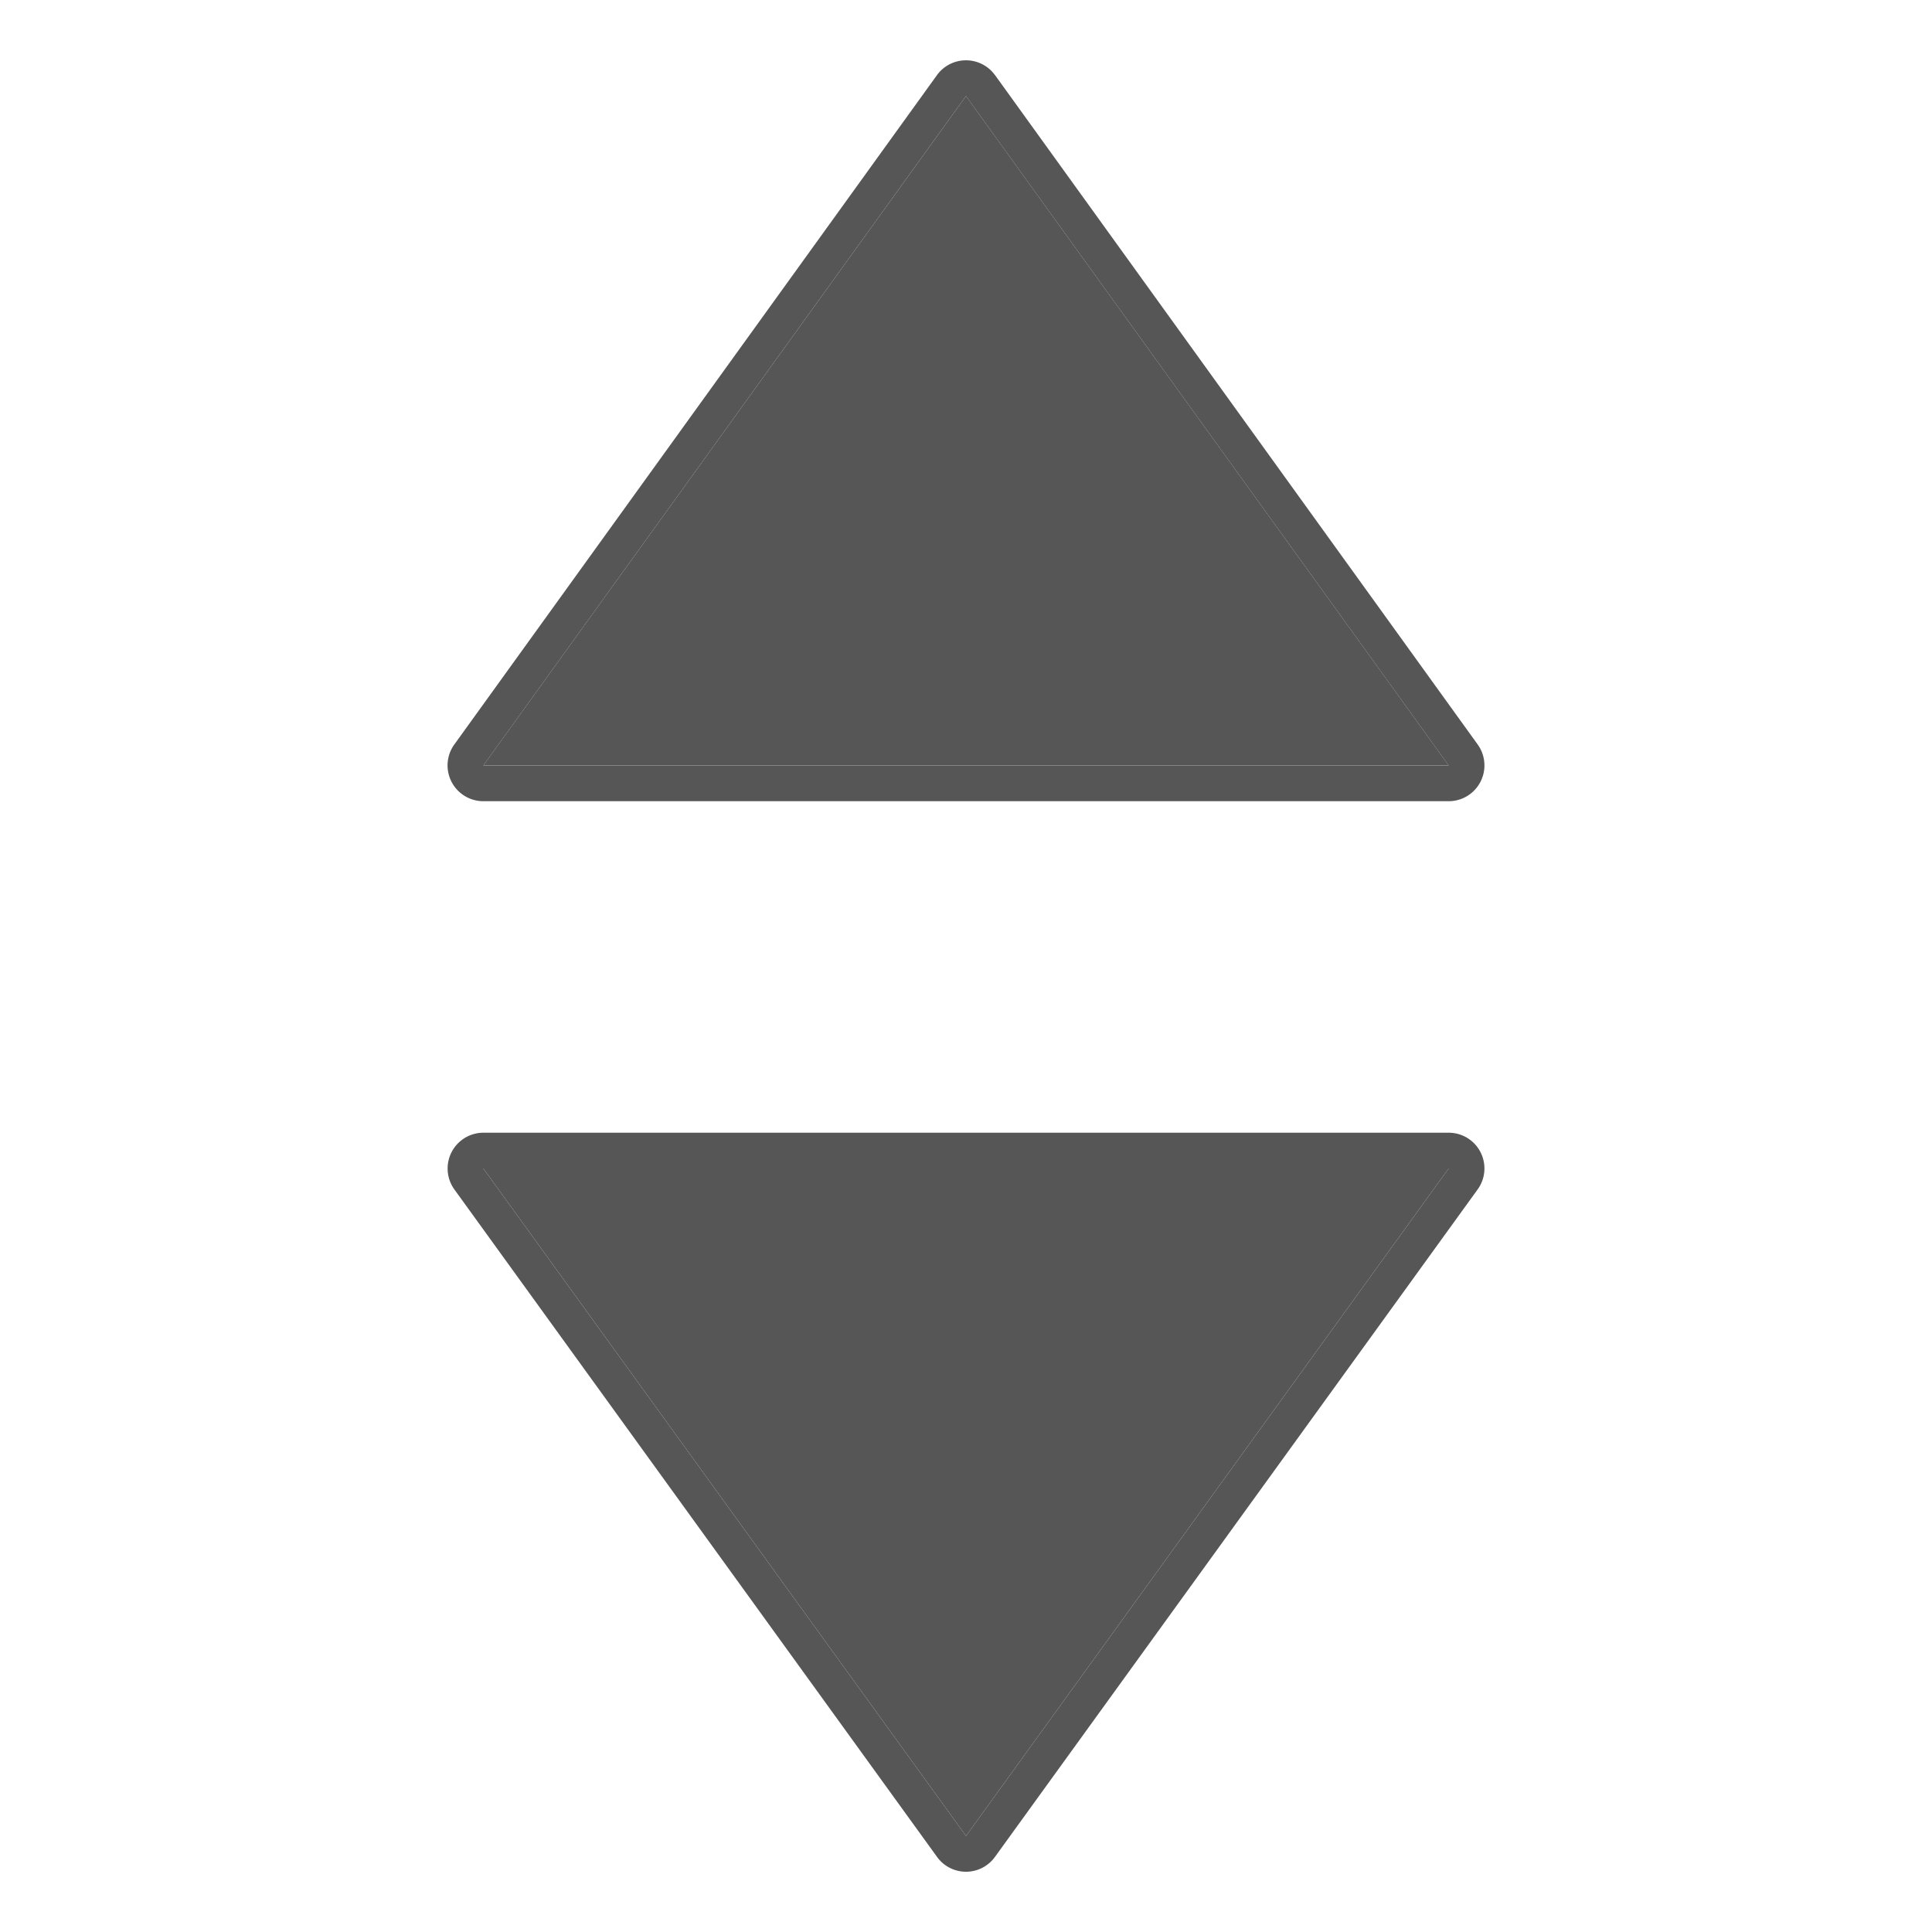 <svg xmlns="http://www.w3.org/2000/svg" viewBox="0 0 34 34"><g fill="#565656"><path d="M17 32.31L8.506 20.563h16.988L17 32.31z"/><path d="M16.49 32.678a.628.628 0 001.02 0l8.494-11.746a.629.629 0 00-.51-.998H8.506a.63.63 0 00-.51.998l8.494 11.746zm.51-.368L8.506 20.563h16.988L17 32.31zm0-30.62l8.494 11.78H8.506L17 1.69z"/><path d="M17.51 1.322a.63.63 0 00-1.021 0l-8.494 11.78a.63.63 0 00.51.998h16.989a.63.63 0 00.511-.998l-8.494-11.78zm-.51.369l8.494 11.78H8.506L17 1.69z"/></g></svg>